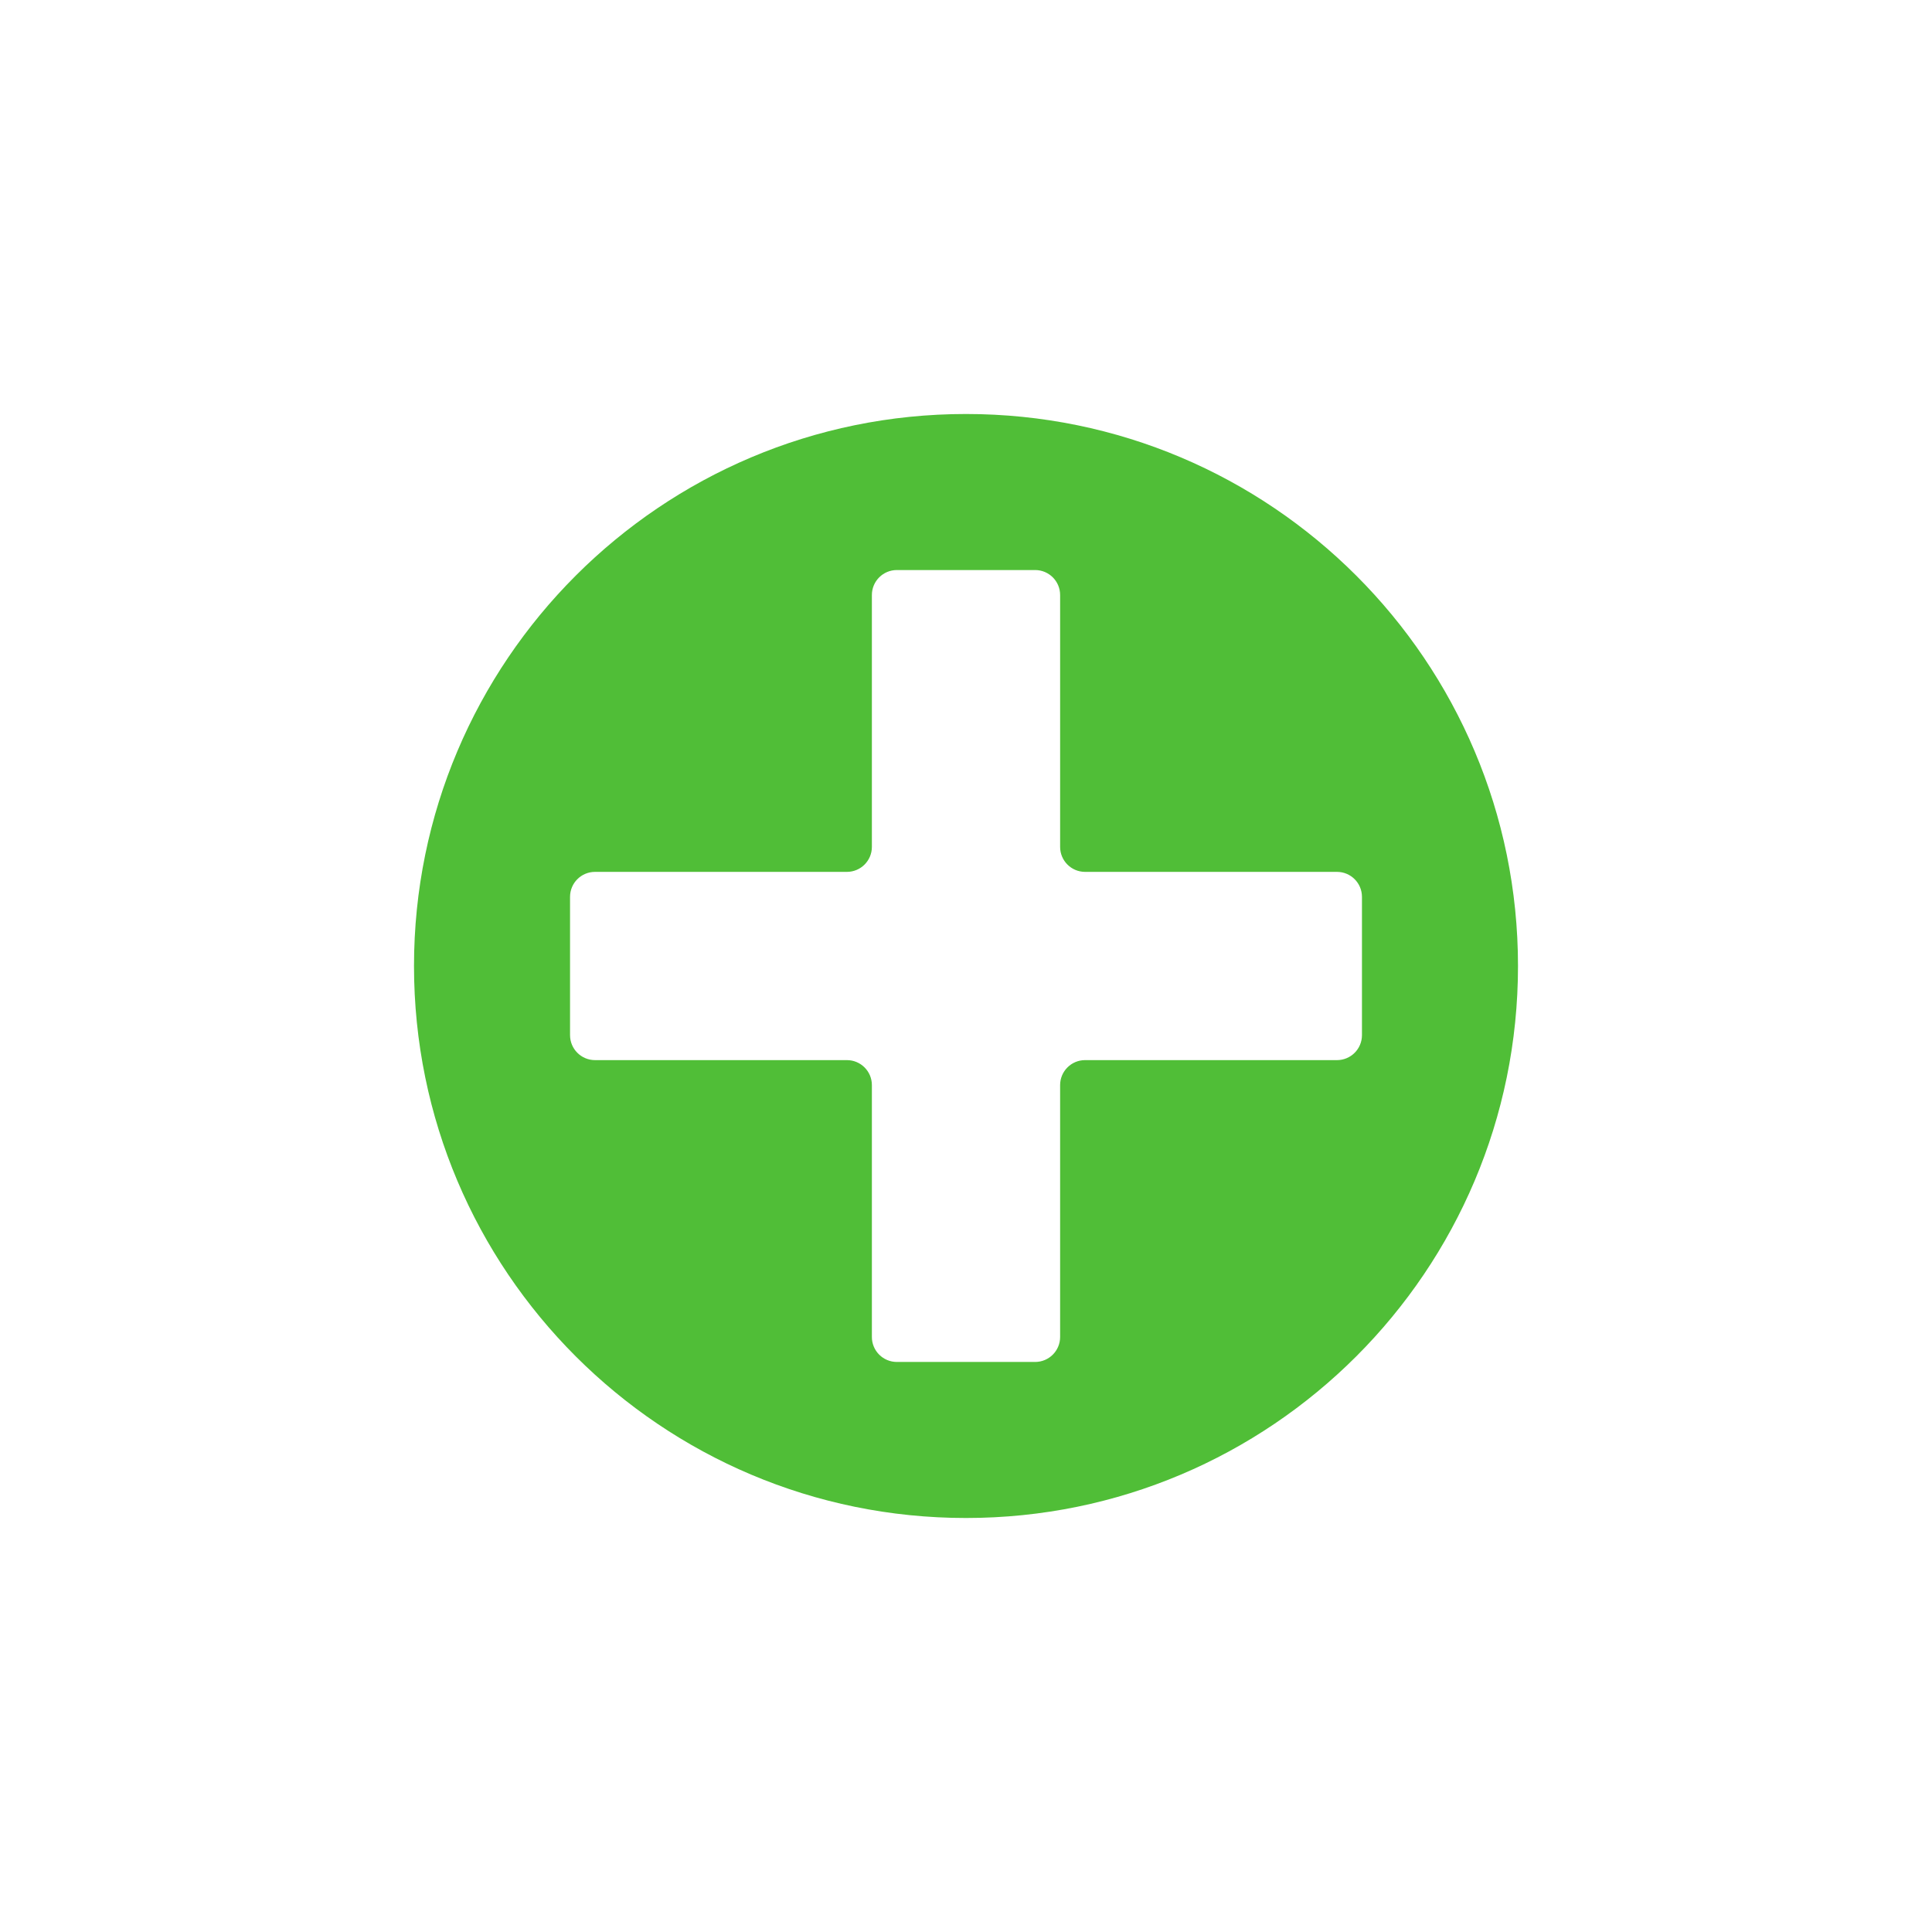 <svg xmlns="http://www.w3.org/2000/svg" class="injected-svg" data-src="https://preview.pixlr.com/images/svg/100/1/ea760f5c7bda79519106f7d6c93fc29496f0b52bc3ab0c7fe33aa606eada6768.svg" xmlns:xlink="http://www.w3.org/1999/xlink" id="svg-edited-version" viewBox="0 0 793.707 793.707">
    <path d="M358.187 549.263V445.777c0-5.665-4.592-10.257-10.258-10.257H244.444c-5.665 0-10.257-4.592-10.257-10.257v-56.819c0-5.665 4.592-10.257 10.257-10.257h103.485c5.666 0 10.258-4.592 10.258-10.258V244.444c0-5.665 4.592-10.257 10.257-10.257h56.819c5.665 0 10.257 4.592 10.257 10.257v103.485c0 5.666 4.592 10.258 10.257 10.258h103.486c5.665 0 10.257 4.592 10.257 10.257v56.819c0 5.665-4.592 10.257-10.257 10.257H445.777c-5.665 0-10.257 4.592-10.257 10.257v103.486c0 5.665-4.592 10.257-10.257 10.257h-56.819c-5.665 0-10.257-4.592-10.257-10.257zm265.438-152.41c0-125.242-101.529-226.772-226.772-226.772-125.242 0-226.772 101.53-226.772 226.772 0 125.243 101.53 226.772 226.772 226.772 125.243 0 226.772-101.529 226.772-226.772" fill="#50be37" originalFill="#50be37"/>
</svg>